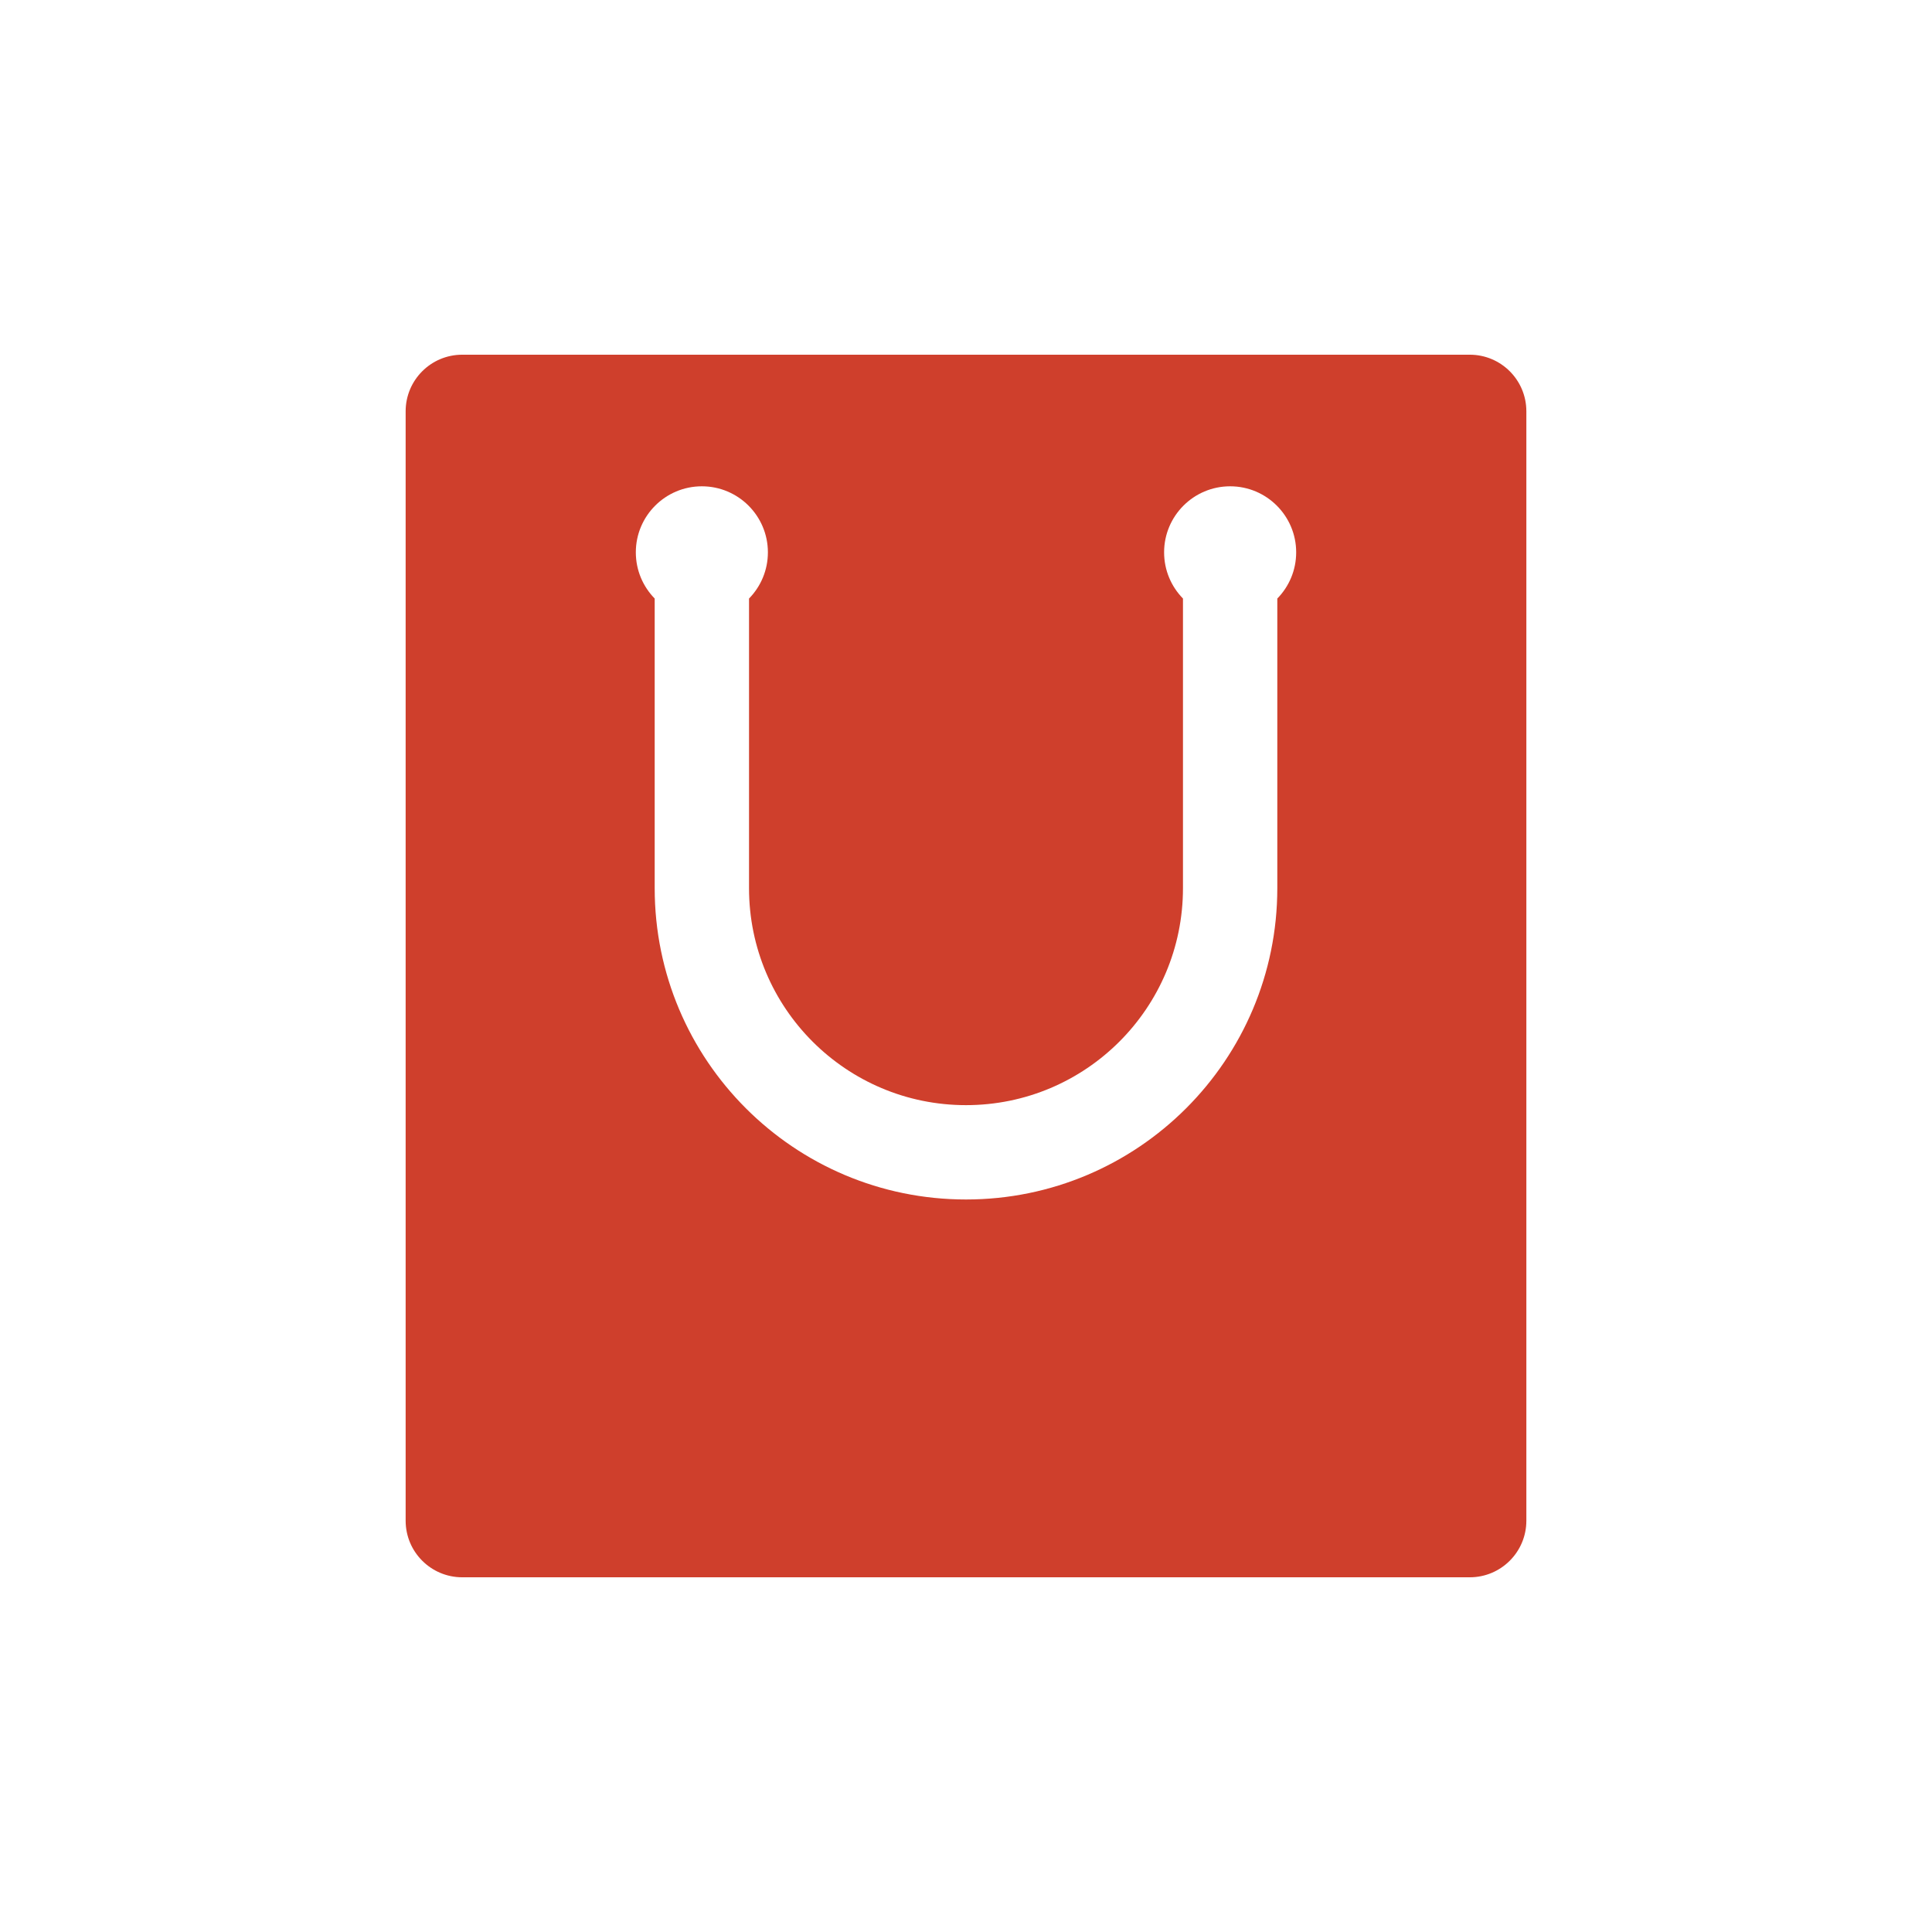 <?xml version="1.0" standalone="no"?><!DOCTYPE svg PUBLIC "-//W3C//DTD SVG 1.1//EN" "http://www.w3.org/Graphics/SVG/1.1/DTD/svg11.dtd"><svg t="1547797731555" class="icon" style="" viewBox="0 0 1024 1024" version="1.1" xmlns="http://www.w3.org/2000/svg" p-id="26788" xmlns:xlink="http://www.w3.org/1999/xlink" width="200" height="200"><defs><style type="text/css"></style></defs><path d="M779 188c16.569 0 30 13.431 30 30v588c0 16.569-13.431 30-30 30H245c-16.569 0-30-13.431-30-30V218c0-16.569 13.431-30 30-30h534zM627 470.75H397V317.235c6.185-6.314 10-14.957 10-24.485 0-19.317-15.683-35-35-35s-35 15.683-35 35c0 9.528 3.815 18.171 10 24.485V470.75c0 91.127 73.873 165 165 165s164.999-73.872 165-165V317.235c6.185-6.314 10-14.957 10-24.485 0-19.317-15.683-35-35-35s-35 15.683-35 35c0 9.528 3.815 18.171 10 24.485V470.75z m-115 0h115c-0.001 63.514-51.488 115-115 115-63.513 0-115-51.487-115-115h115z" fill="#cf3f2c" p-id="26789"></path></svg>
